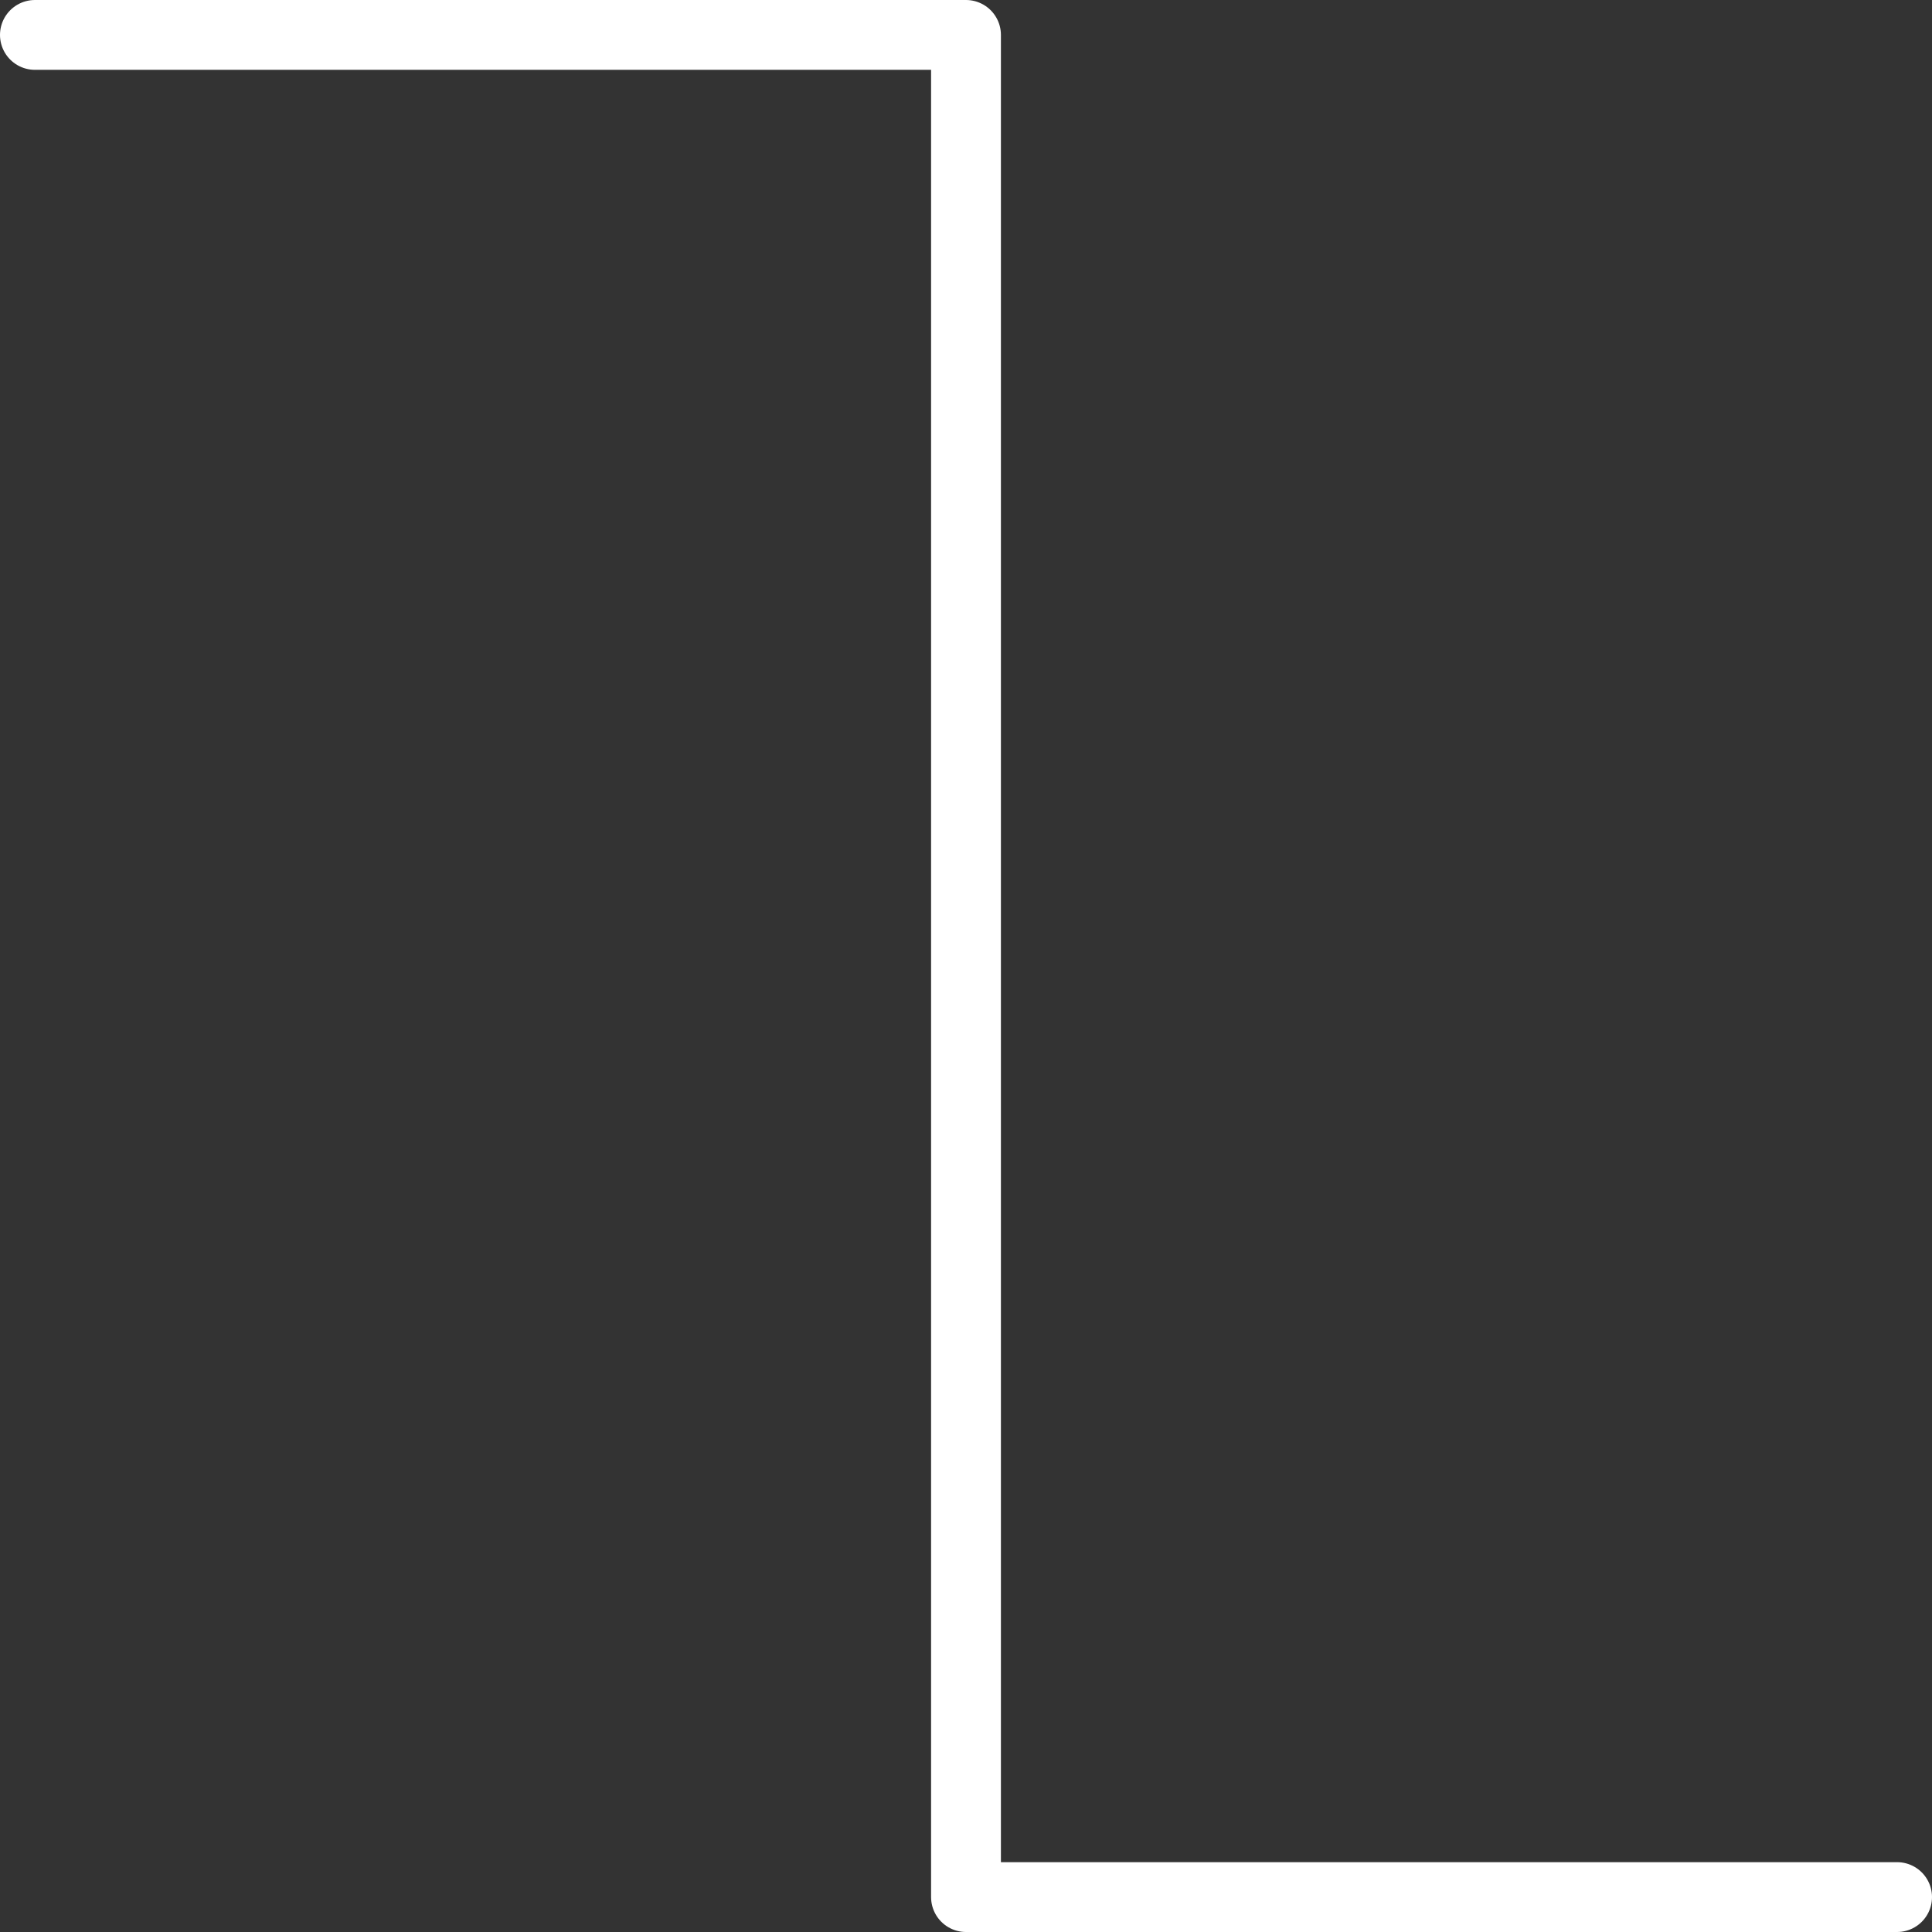 <?xml version="1.0" encoding="UTF-8" standalone="no"?>
<!-- Created with Inkscape (http://www.inkscape.org/) -->

<svg
   width="41.5"
   height="41.5"
   viewBox="0 0 41.5 41.5"
   version="1.1"
   id="svg1"
   xmlns="http://www.w3.org/2000/svg"
   xmlns:svg="http://www.w3.org/2000/svg">
  <rect x="0" y="0" width="41.5" height="41.5" fill="#333333" stroke="none"/>
  <defs
     id="defs1" />
  <g
     id="layer2"
     style="display:inline;stroke:#ffffff;stroke-opacity:1"
     transform="translate(-3.25,-3.25)">
    <path
       style="fill:none;fill-rule:evenodd;stroke:#ffffff;stroke-width:1.5;stroke-linecap:round;stroke-linejoin:round;stroke-opacity:1"
       d="M 4,4 H 24 V 44 H 44"
       id="path283" />
  </g>
</svg>
